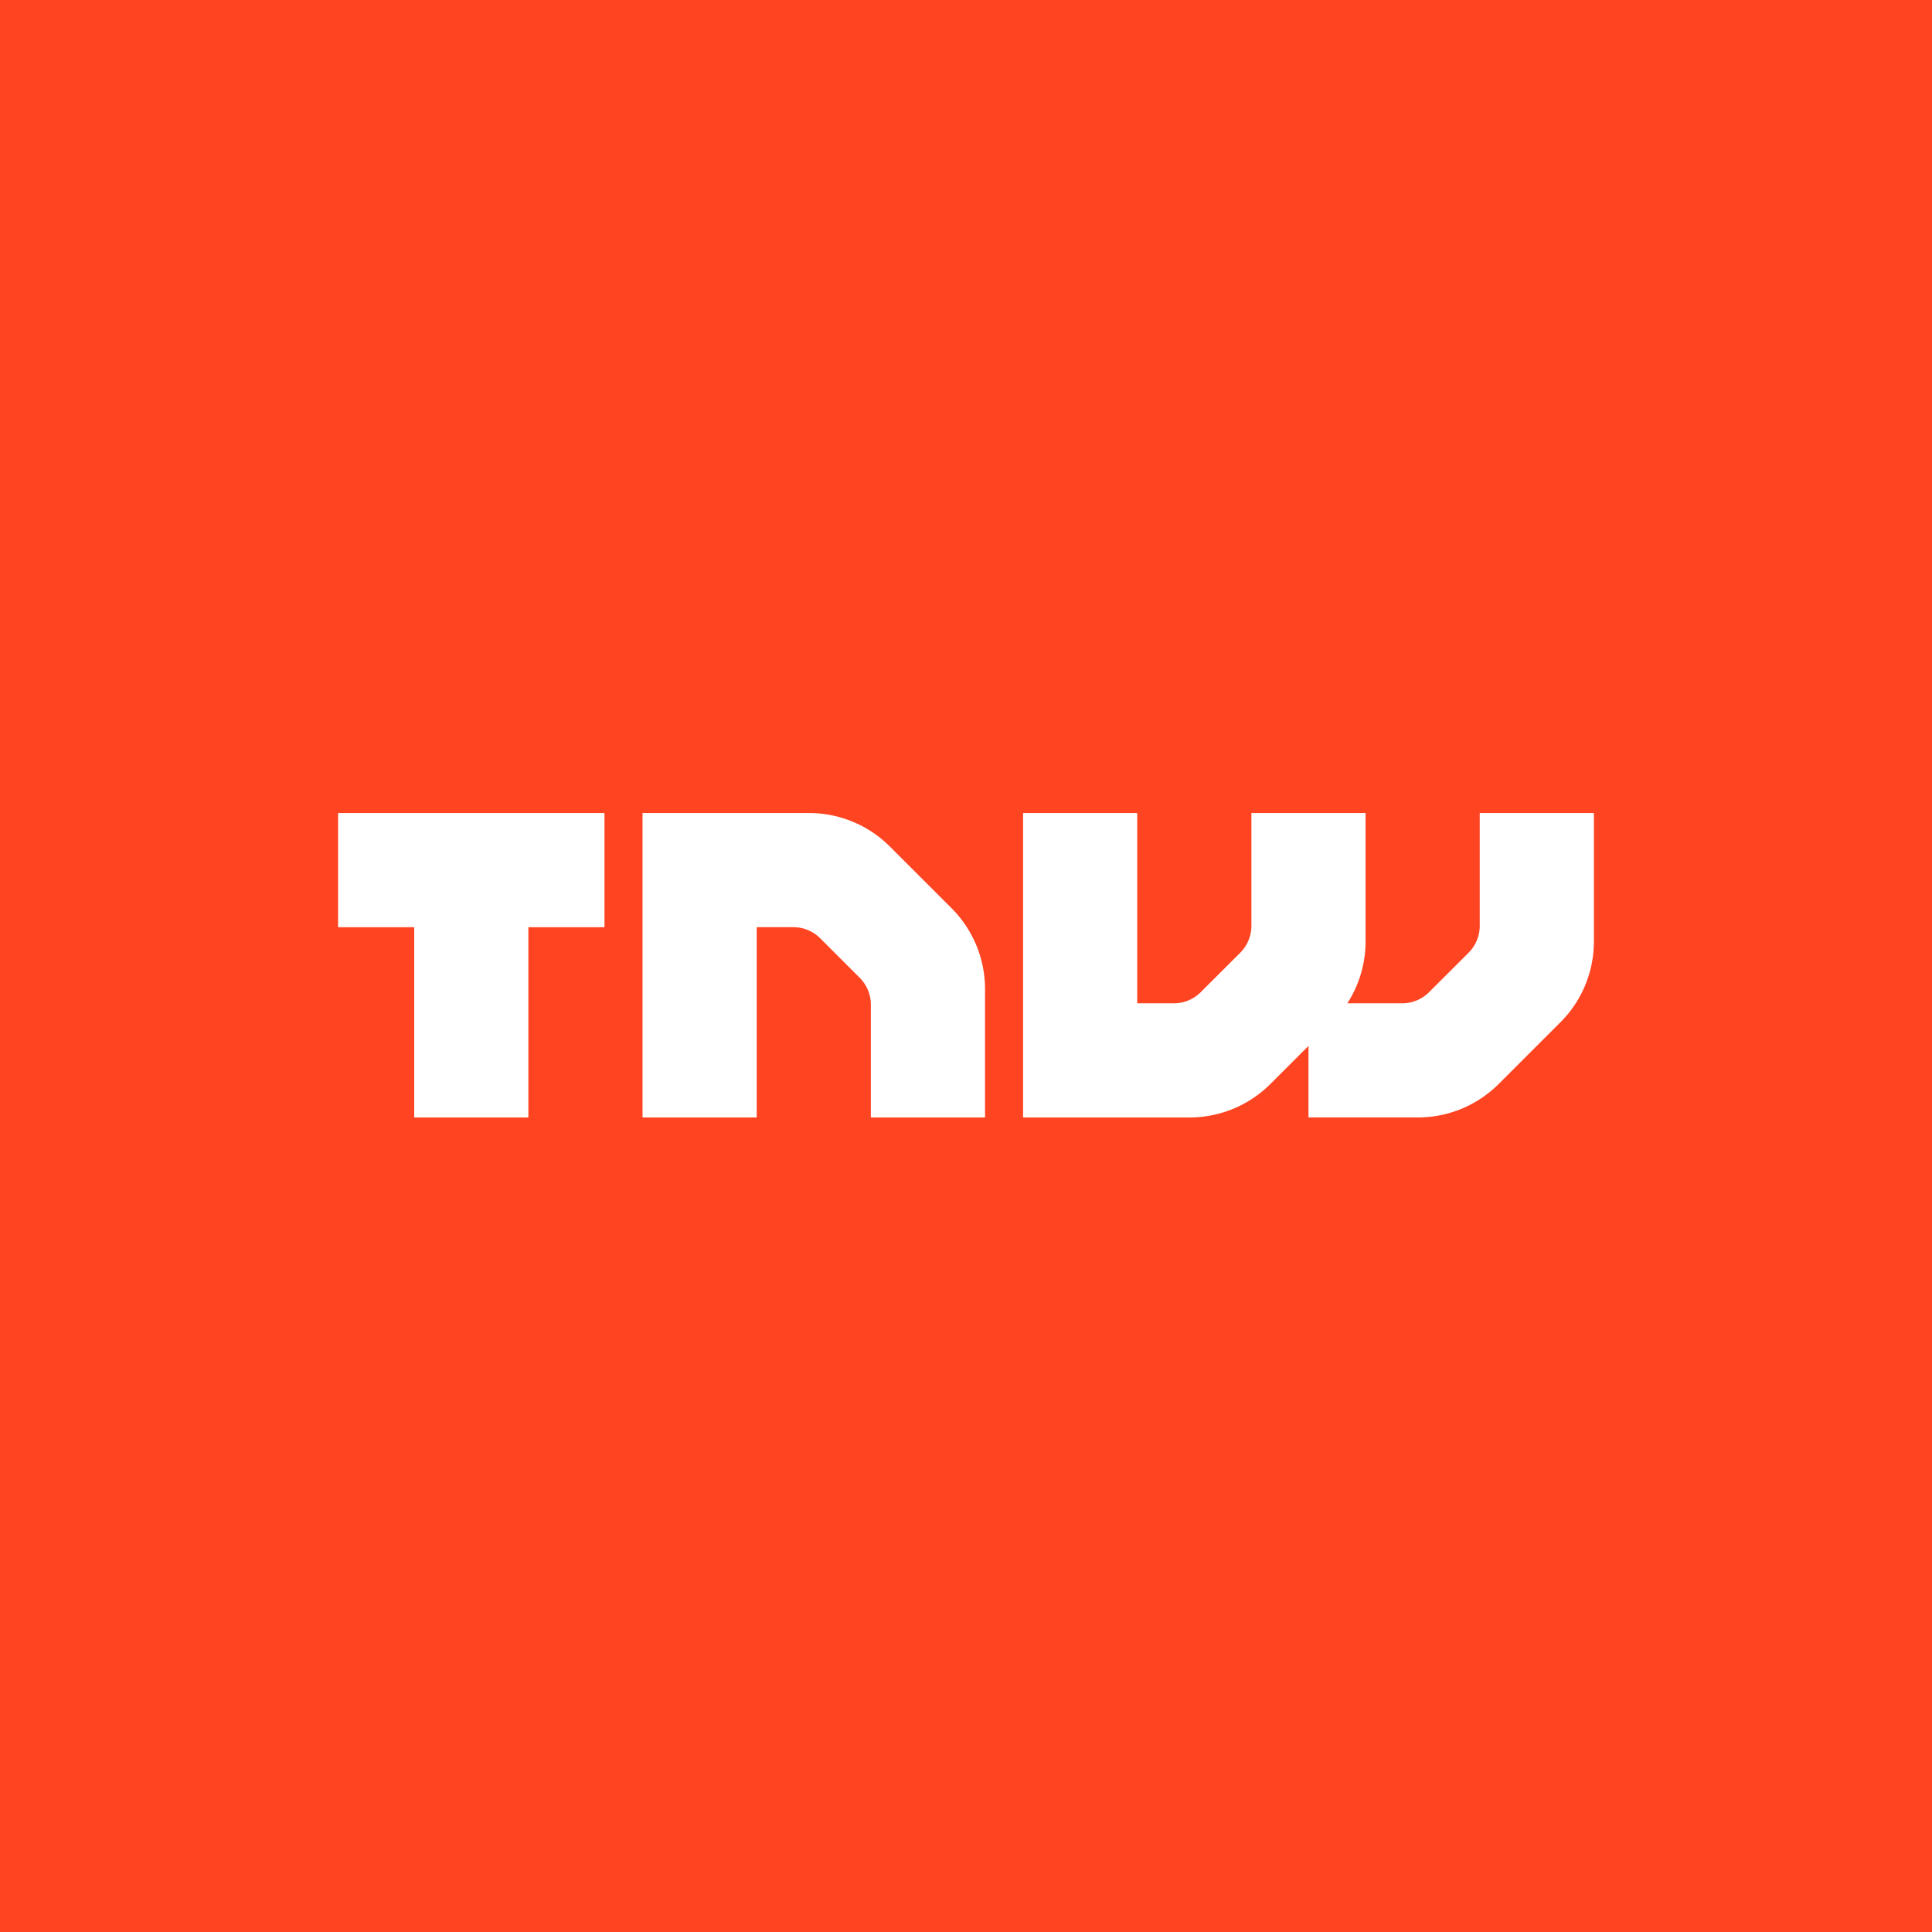 <?xml version="1.0" encoding="UTF-8"?>
<svg id="a" data-name="Layer 1" viewBox="0 0 200 200" xmlns="http://www.w3.org/2000/svg">
<defs>
<style>.cls-1{fill:#f42;}.cls-2{fill:#fff;}</style>
</defs>
<title>tnw</title>
<rect class="cls-1" width="200" height="200"/>
<path class="cls-2" d="M92.111,87.627a11.818,11.818,0,0,0-8.357-3.462H66.515v31.515H78.333v-19.7h3.789a3.946,3.946,0,0,1,2.788,1.154l4.082,4.079A3.944,3.944,0,0,1,90.151,104v11.678H101.97v-13.31A11.824,11.824,0,0,0,98.5,94.014Z"/>
<path class="cls-2" d="M153.182,84.166V95.844a3.944,3.944,0,0,1-1.159,2.786l-4.085,4.079a3.939,3.939,0,0,1-2.786,1.154h-5.677a11.8,11.8,0,0,0,1.888-6.387V84.166H129.545V95.844a3.944,3.944,0,0,1-1.159,2.786l-4.085,4.079a3.939,3.939,0,0,1-2.786,1.154h-3.789v-19.7H105.909v31.515h17.239a11.824,11.824,0,0,0,8.359-3.462l3.947-3.946v7.407h11.329a11.824,11.824,0,0,0,8.359-3.462l6.39-6.387A11.823,11.823,0,0,0,165,97.476V84.166Z"/>
<polygon class="cls-2" points="35 95.984 42.879 95.984 42.879 115.68 54.697 115.68 54.697 95.984 62.576 95.984 62.576 84.166 35 84.166"/>
</svg>
